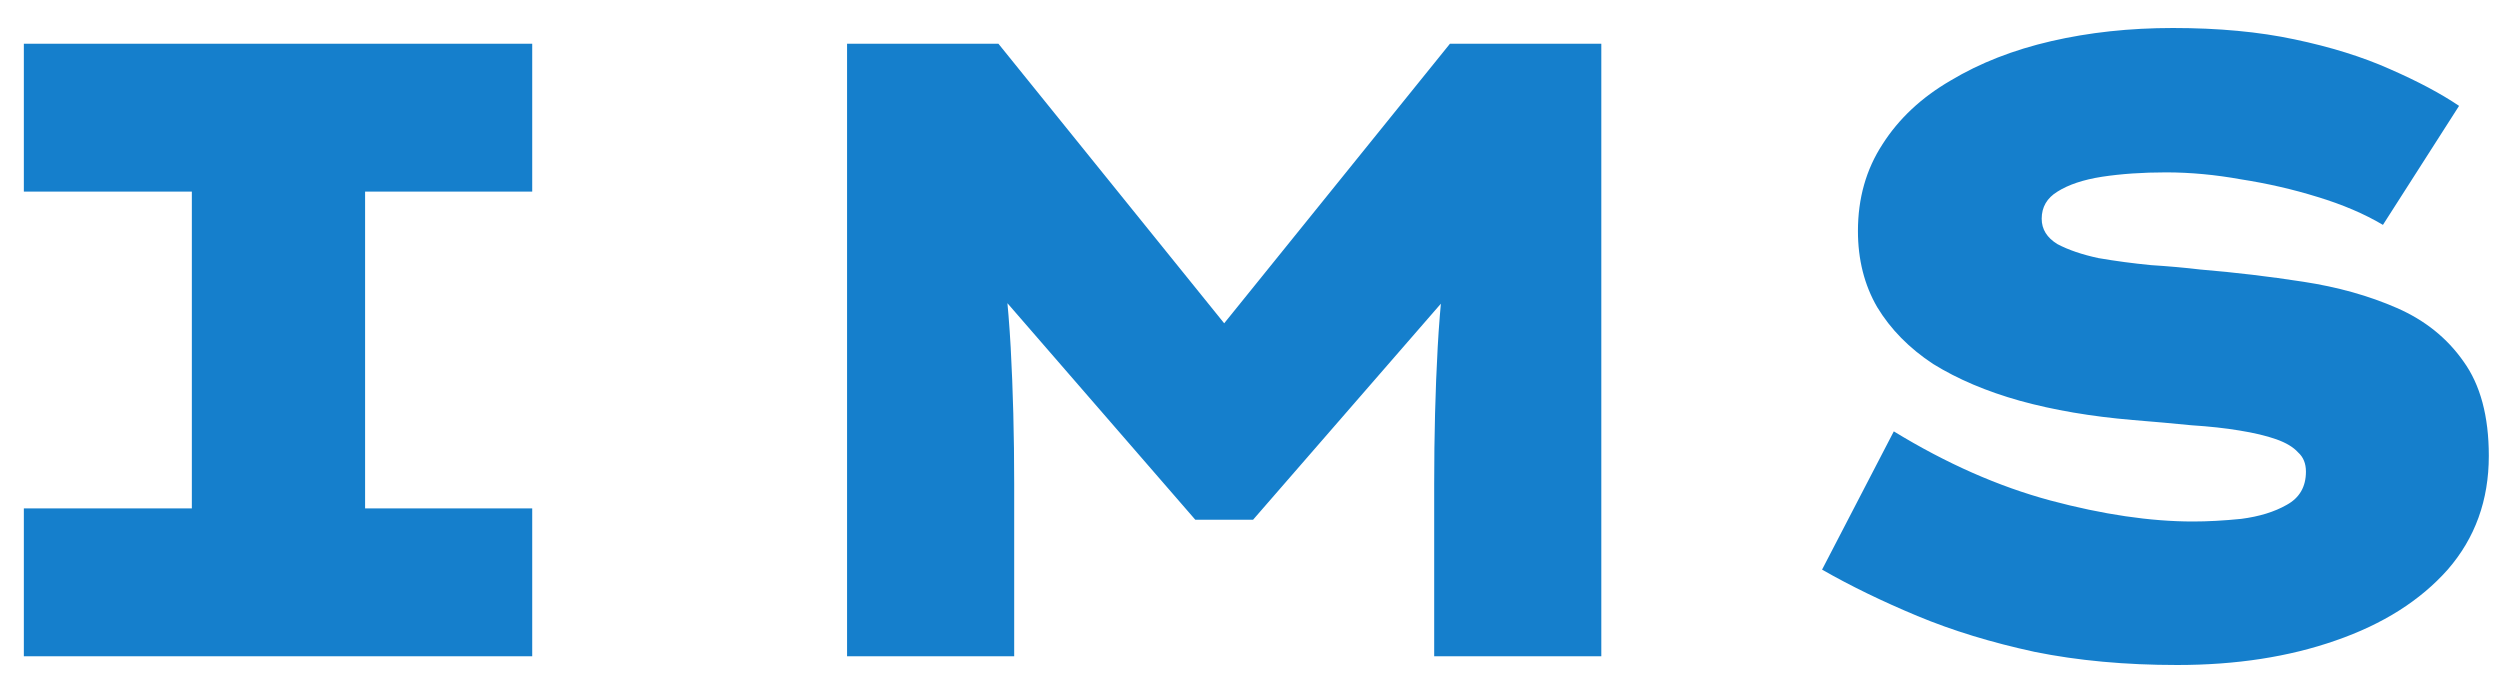 <svg width="80" height="22" viewBox="0 0 80 22" fill="none" xmlns="http://www.w3.org/2000/svg">
<path d="M0.763 21V16.268H6.139V6.132H0.763V1.4H17.031V6.132H11.683V16.268H17.031V21H0.763ZM27.106 21V1.4H31.95L40.882 12.46H37.466L46.398 1.4H51.242V21H45.894V15.484C45.894 13.935 45.931 12.479 46.006 11.116C46.08 9.753 46.23 8.363 46.454 6.944L46.986 8.708L40.098 16.632H38.25L31.278 8.596L31.894 6.944C32.118 8.363 32.267 9.753 32.342 11.116C32.416 12.479 32.454 13.935 32.454 15.484V21H27.106ZM69.674 21.28C68.012 21.28 66.491 21.14 65.11 20.86C63.728 20.561 62.478 20.179 61.358 19.712C60.238 19.245 59.22 18.751 58.306 18.228L60.602 13.804C62.282 14.831 63.952 15.568 65.614 16.016C67.294 16.464 68.815 16.688 70.178 16.688C70.644 16.688 71.158 16.66 71.718 16.604C72.296 16.529 72.782 16.38 73.174 16.156C73.584 15.932 73.79 15.577 73.79 15.092C73.79 14.831 73.706 14.625 73.538 14.476C73.388 14.308 73.155 14.168 72.838 14.056C72.52 13.944 72.128 13.851 71.662 13.776C71.214 13.701 70.7 13.645 70.122 13.608C69.562 13.552 68.936 13.496 68.246 13.44C66.92 13.328 65.716 13.123 64.634 12.824C63.57 12.525 62.646 12.133 61.862 11.648C61.096 11.144 60.499 10.537 60.07 9.828C59.659 9.119 59.454 8.307 59.454 7.392C59.454 6.347 59.715 5.423 60.238 4.62C60.76 3.799 61.488 3.117 62.422 2.576C63.355 2.016 64.428 1.596 65.642 1.316C66.855 1.036 68.152 0.896 69.534 0.896C70.99 0.896 72.287 1.017 73.426 1.26C74.583 1.503 75.6 1.82 76.478 2.212C77.374 2.604 78.111 2.996 78.69 3.388L76.254 7.196C75.656 6.841 74.956 6.543 74.154 6.3C73.37 6.057 72.558 5.871 71.718 5.74C70.896 5.591 70.094 5.516 69.31 5.516C68.563 5.516 67.882 5.563 67.266 5.656C66.668 5.749 66.192 5.908 65.838 6.132C65.502 6.337 65.334 6.627 65.334 7C65.334 7.336 65.502 7.607 65.838 7.812C66.192 7.999 66.631 8.148 67.154 8.26C67.695 8.353 68.255 8.428 68.834 8.484C69.412 8.521 69.935 8.568 70.402 8.624C71.522 8.717 72.623 8.848 73.706 9.016C74.807 9.184 75.806 9.464 76.702 9.856C77.598 10.248 78.307 10.817 78.83 11.564C79.371 12.311 79.642 13.319 79.642 14.588C79.642 16.007 79.203 17.22 78.326 18.228C77.448 19.217 76.254 19.973 74.742 20.496C73.248 21.019 71.559 21.28 69.674 21.28Z" fill="#157FCC"/>
</svg>
